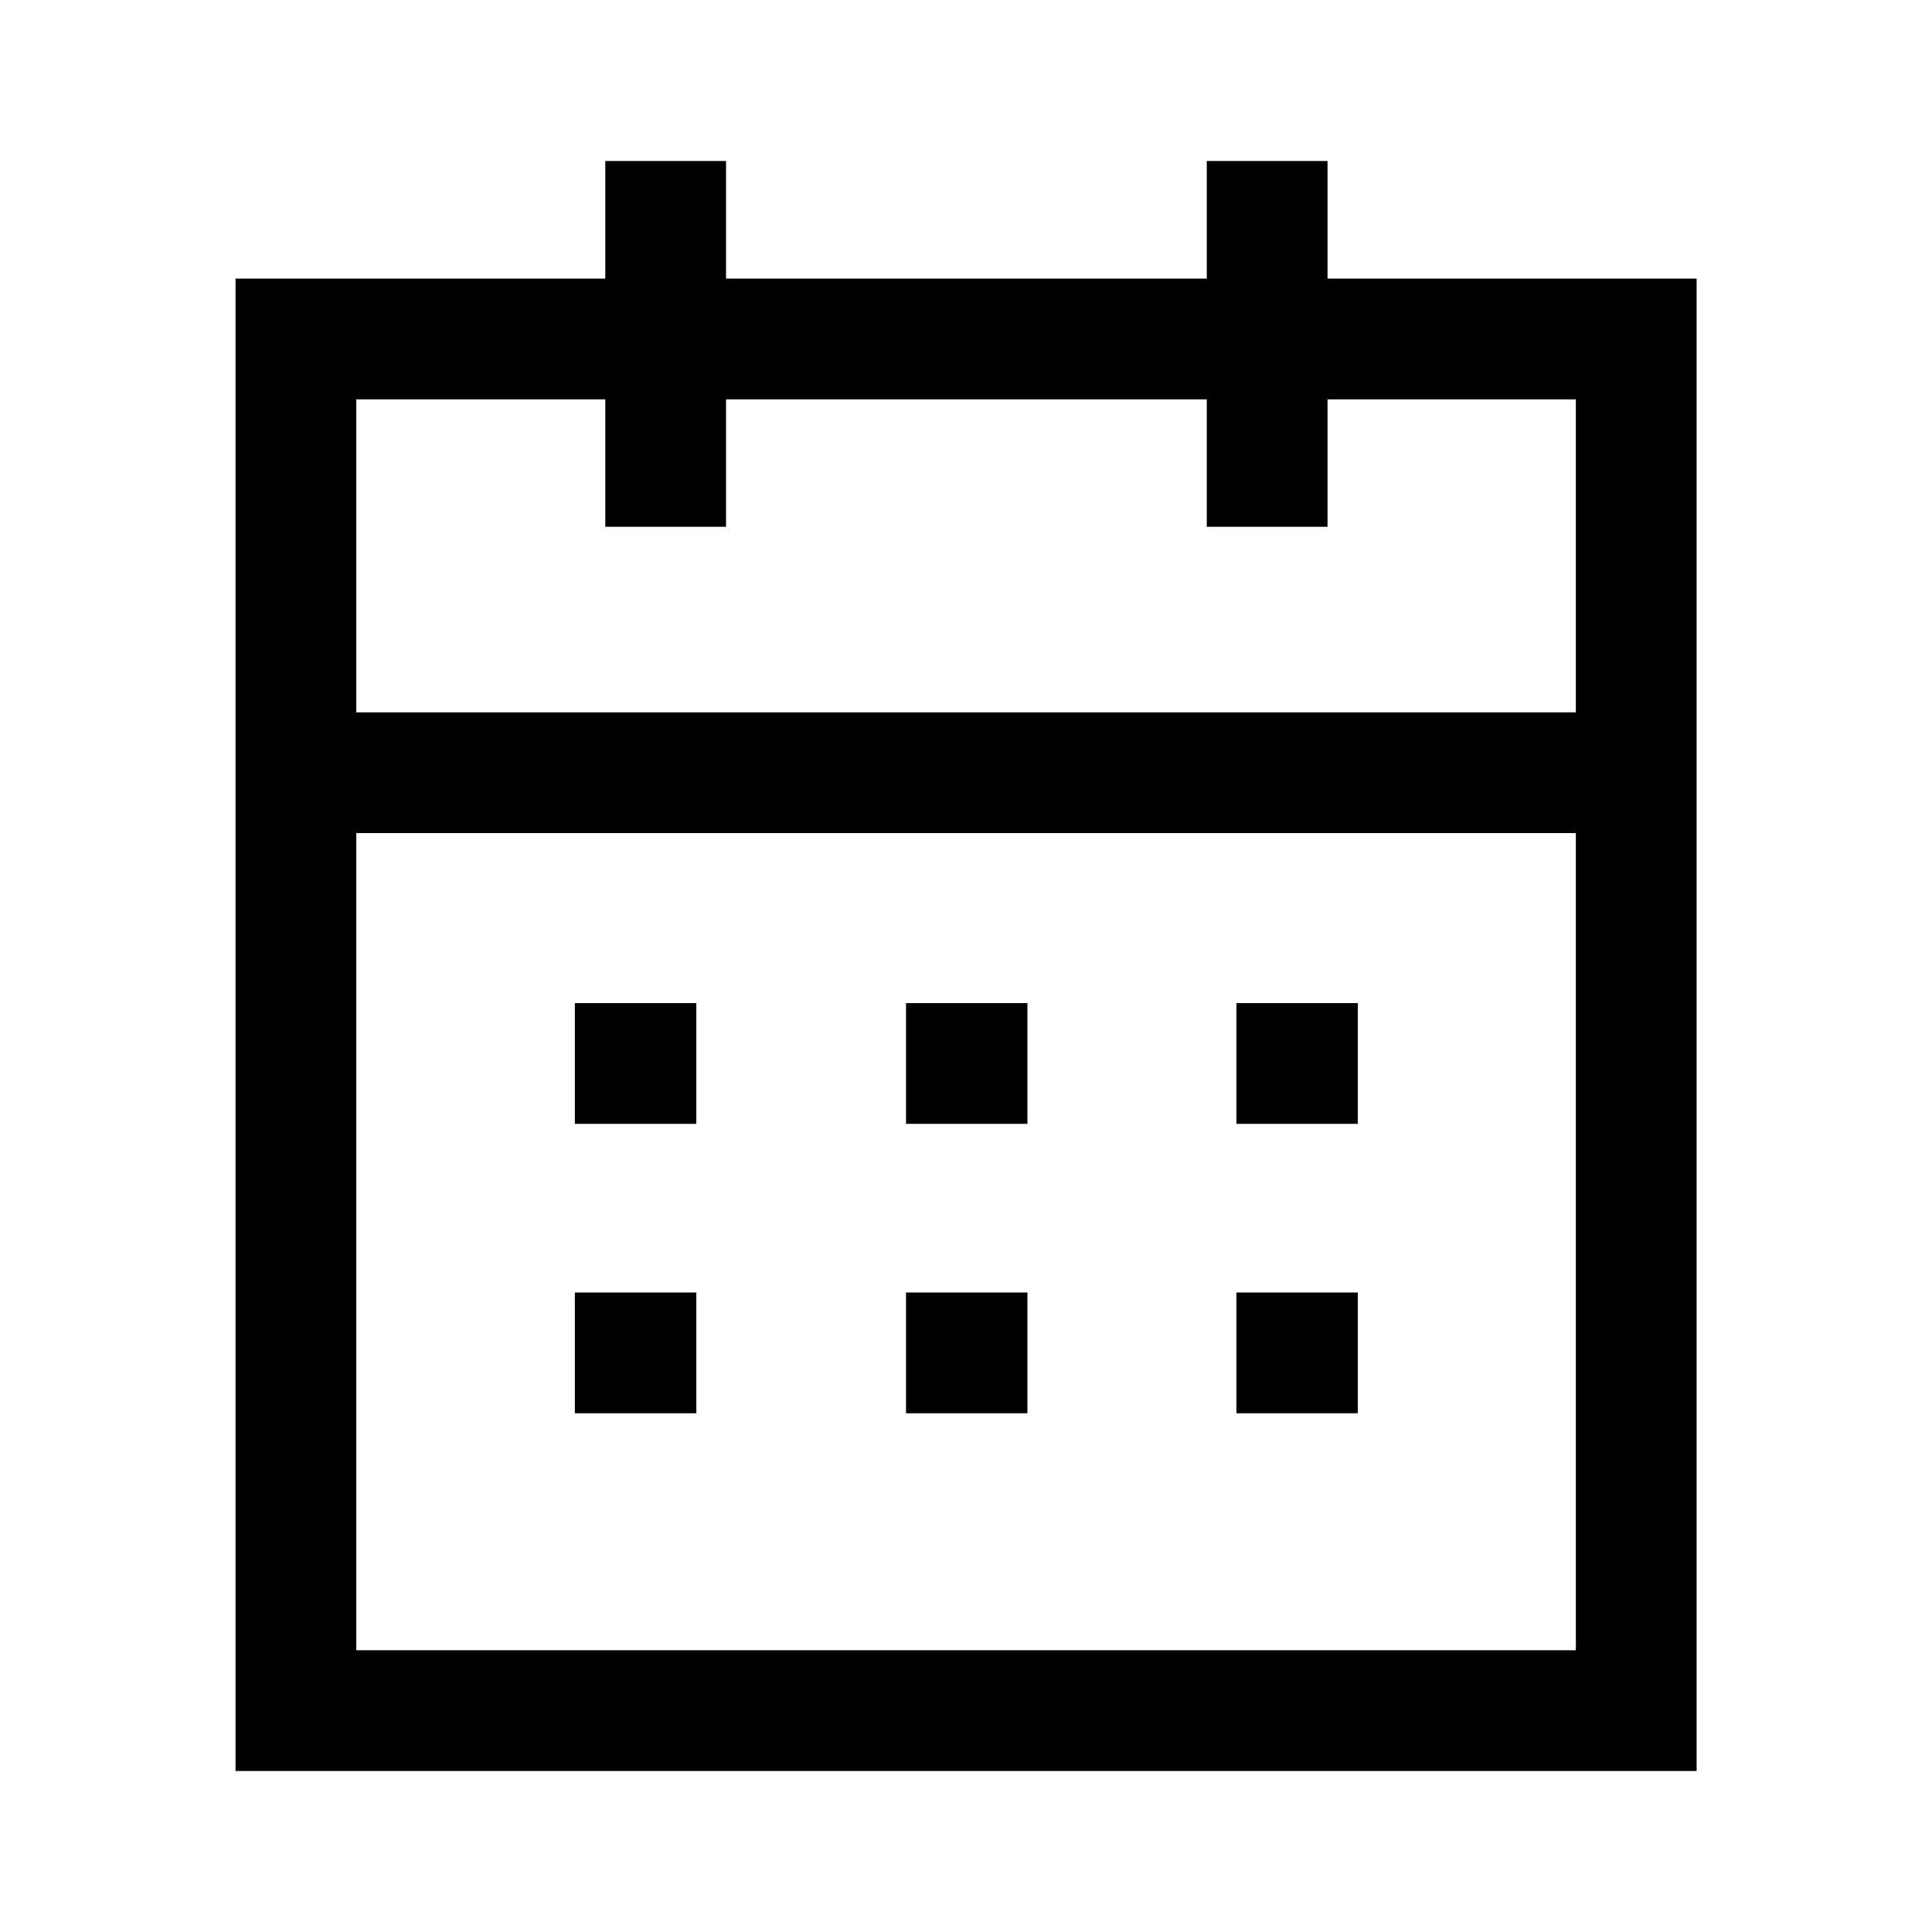 <svg width="24" height="24" viewBox="0 0 24 24" fill="none" xmlns="http://www.w3.org/2000/svg">
<path d="M3.761 9.599H20.248" stroke="black" stroke-width="1.5" stroke-linecap="square"/>
<path d="M16.109 13.211H16.117" stroke="black" stroke-width="1.5" stroke-linecap="square"/>
<path d="M12.005 13.211H12.013" stroke="black" stroke-width="1.5" stroke-linecap="square"/>
<path d="M7.891 13.211H7.9" stroke="black" stroke-width="1.5" stroke-linecap="square"/>
<path d="M16.109 16.806H16.117" stroke="black" stroke-width="1.5" stroke-linecap="square"/>
<path d="M12.005 16.806H12.013" stroke="black" stroke-width="1.5" stroke-linecap="square"/>
<path d="M7.891 16.806H7.9" stroke="black" stroke-width="1.5" stroke-linecap="square"/>
<path d="M15.741 2.75V5.794" stroke="black" stroke-width="1.5" stroke-linecap="square"/>
<path d="M8.269 2.75V5.794" stroke="black" stroke-width="1.5" stroke-linecap="square"/>
<path fill-rule="evenodd" clip-rule="evenodd" d="M20.326 4.211H3.676V21.25H20.326V4.211Z" stroke="black" stroke-width="1.5" stroke-linecap="square"/>
</svg>

